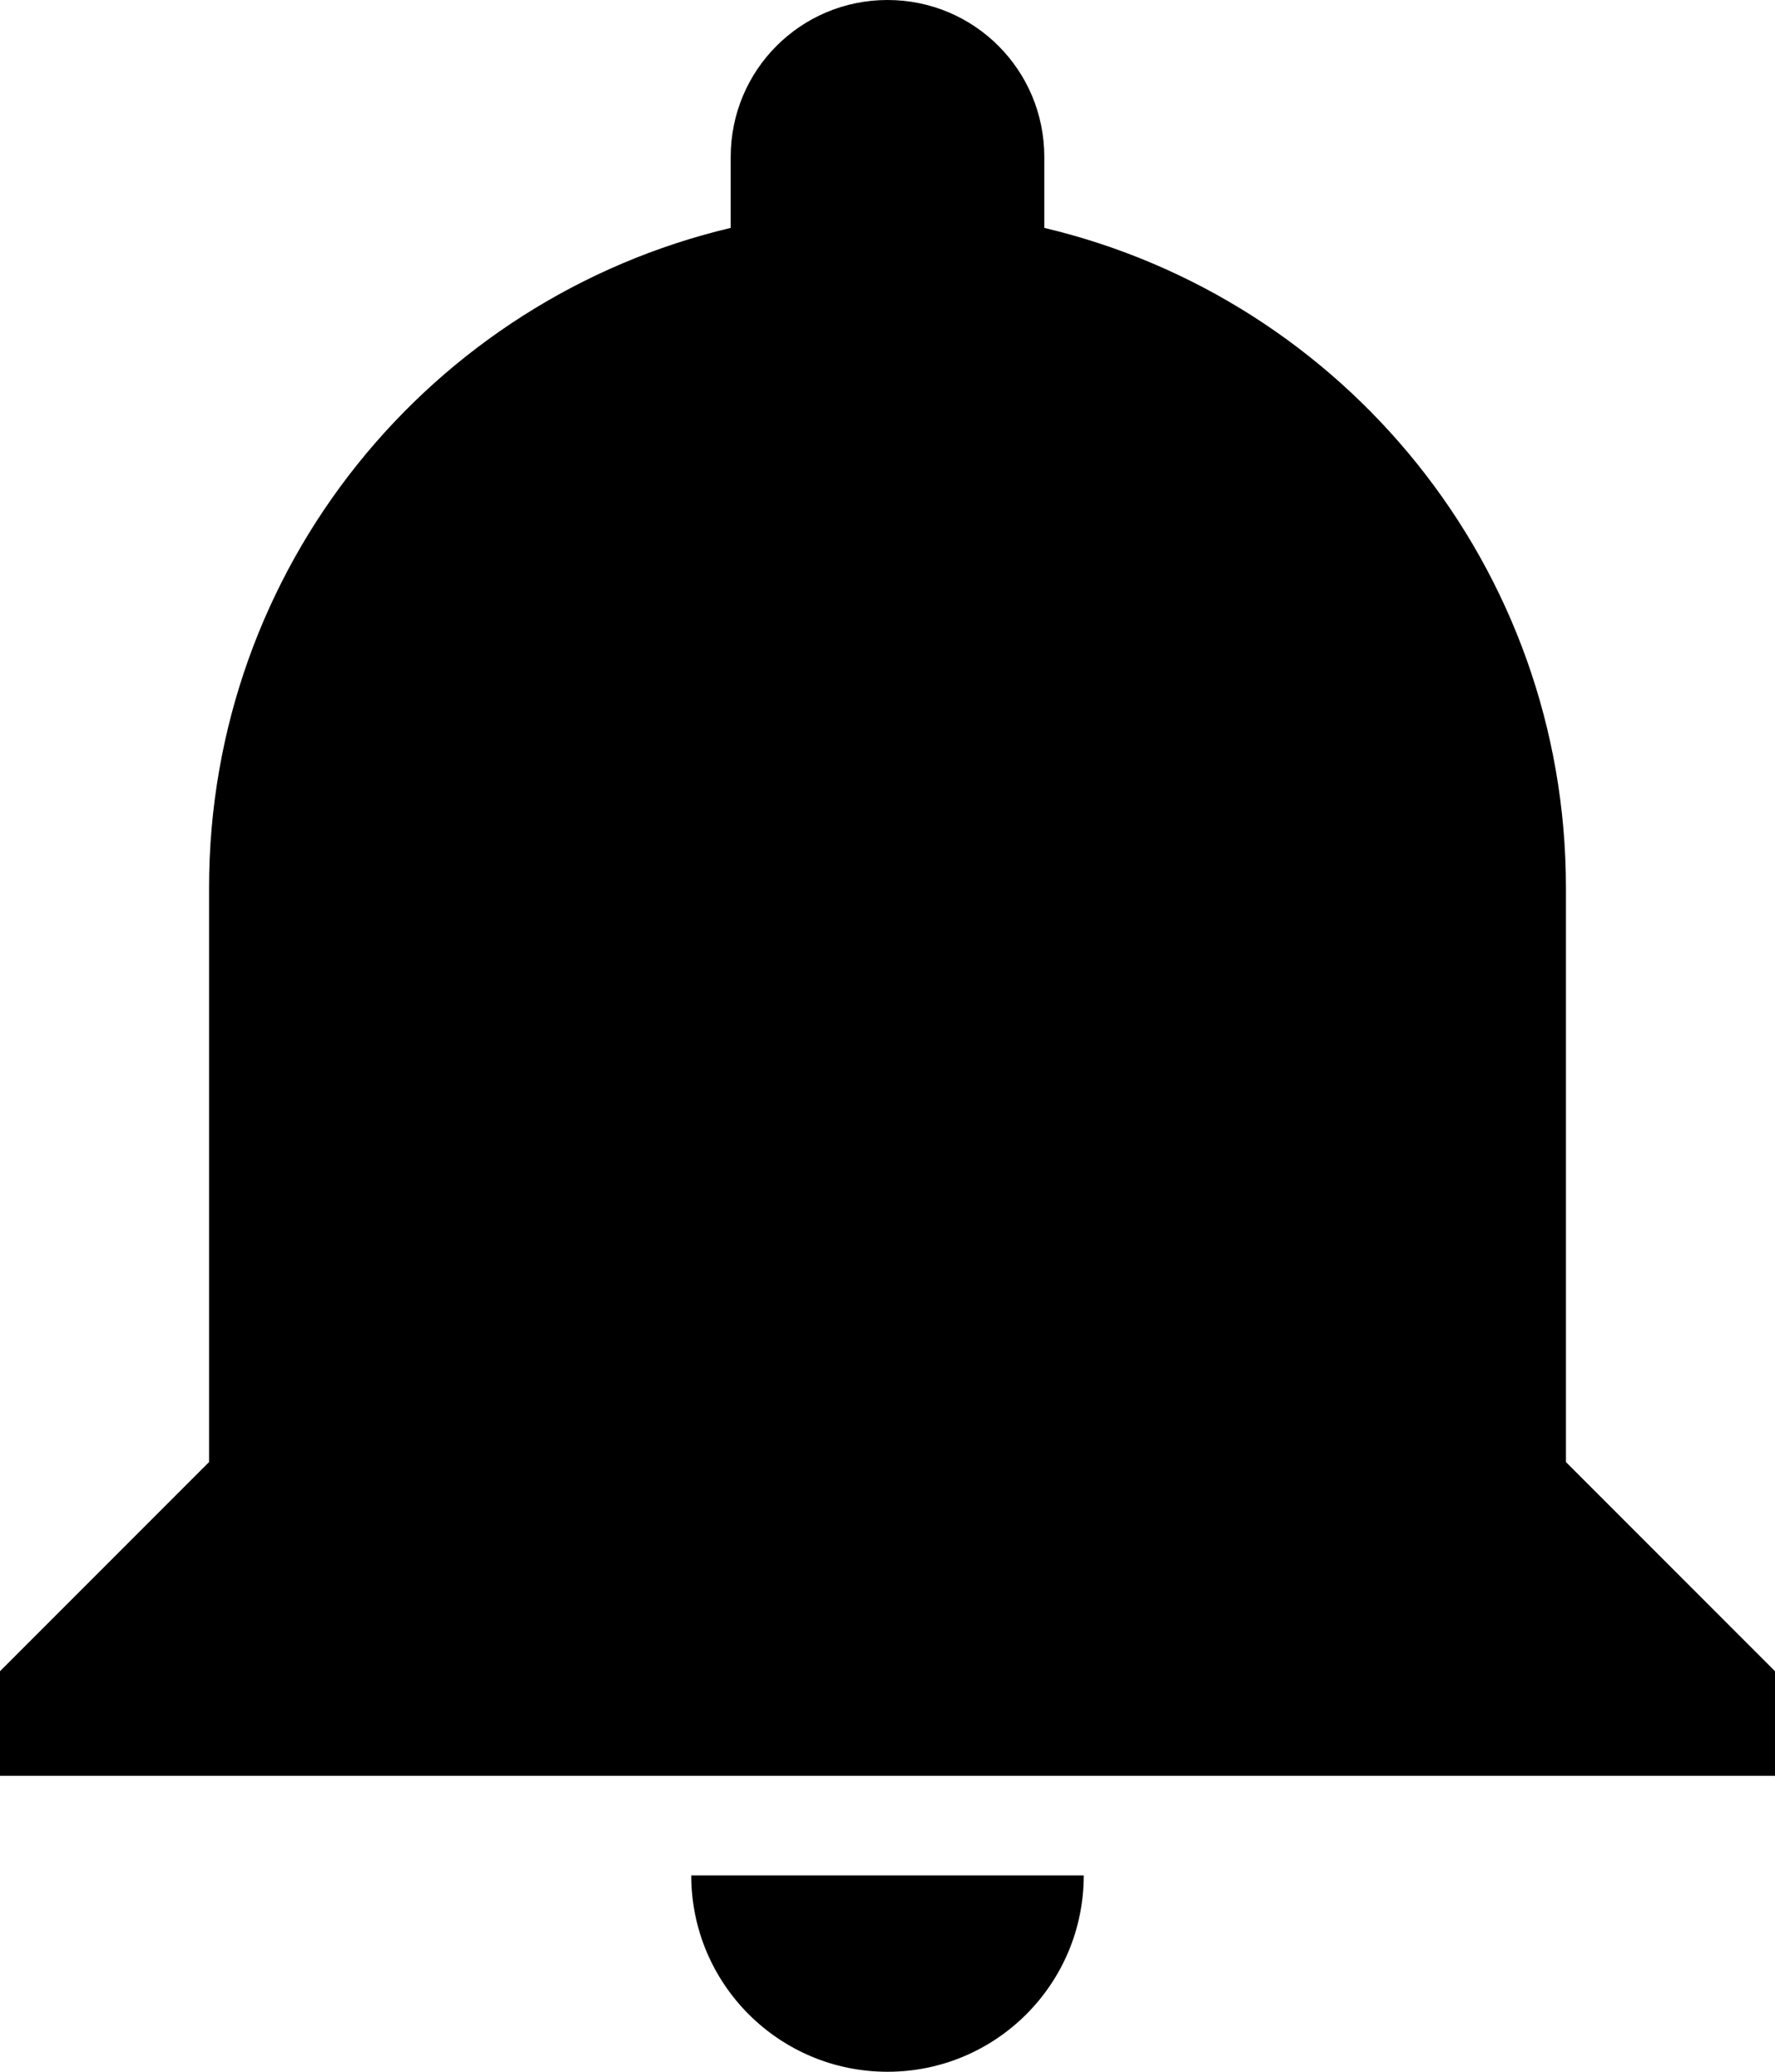 <svg width="18" height="21" viewBox="0 0 18 21" fill="none" xmlns="http://www.w3.org/2000/svg">
<path id="Shape" fill-rule="evenodd" clip-rule="evenodd" d="M7.01 19.01C7.01 20.11 7.9 21 9 21C10.1 21 10.99 20.11 10.99 19.01H7.01ZM15.88 14.82V9C15.88 5.75 13.63 3.03 10.59 2.31V1.59C10.59 0.71 9.88 0 9 0C8.12 0 7.41 0.71 7.41 1.59V2.31C4.37 3.03 2.12 5.75 2.12 9V14.82L0 16.94V18H18V16.94L15.88 14.82Z" fill="black"/>
</svg>
